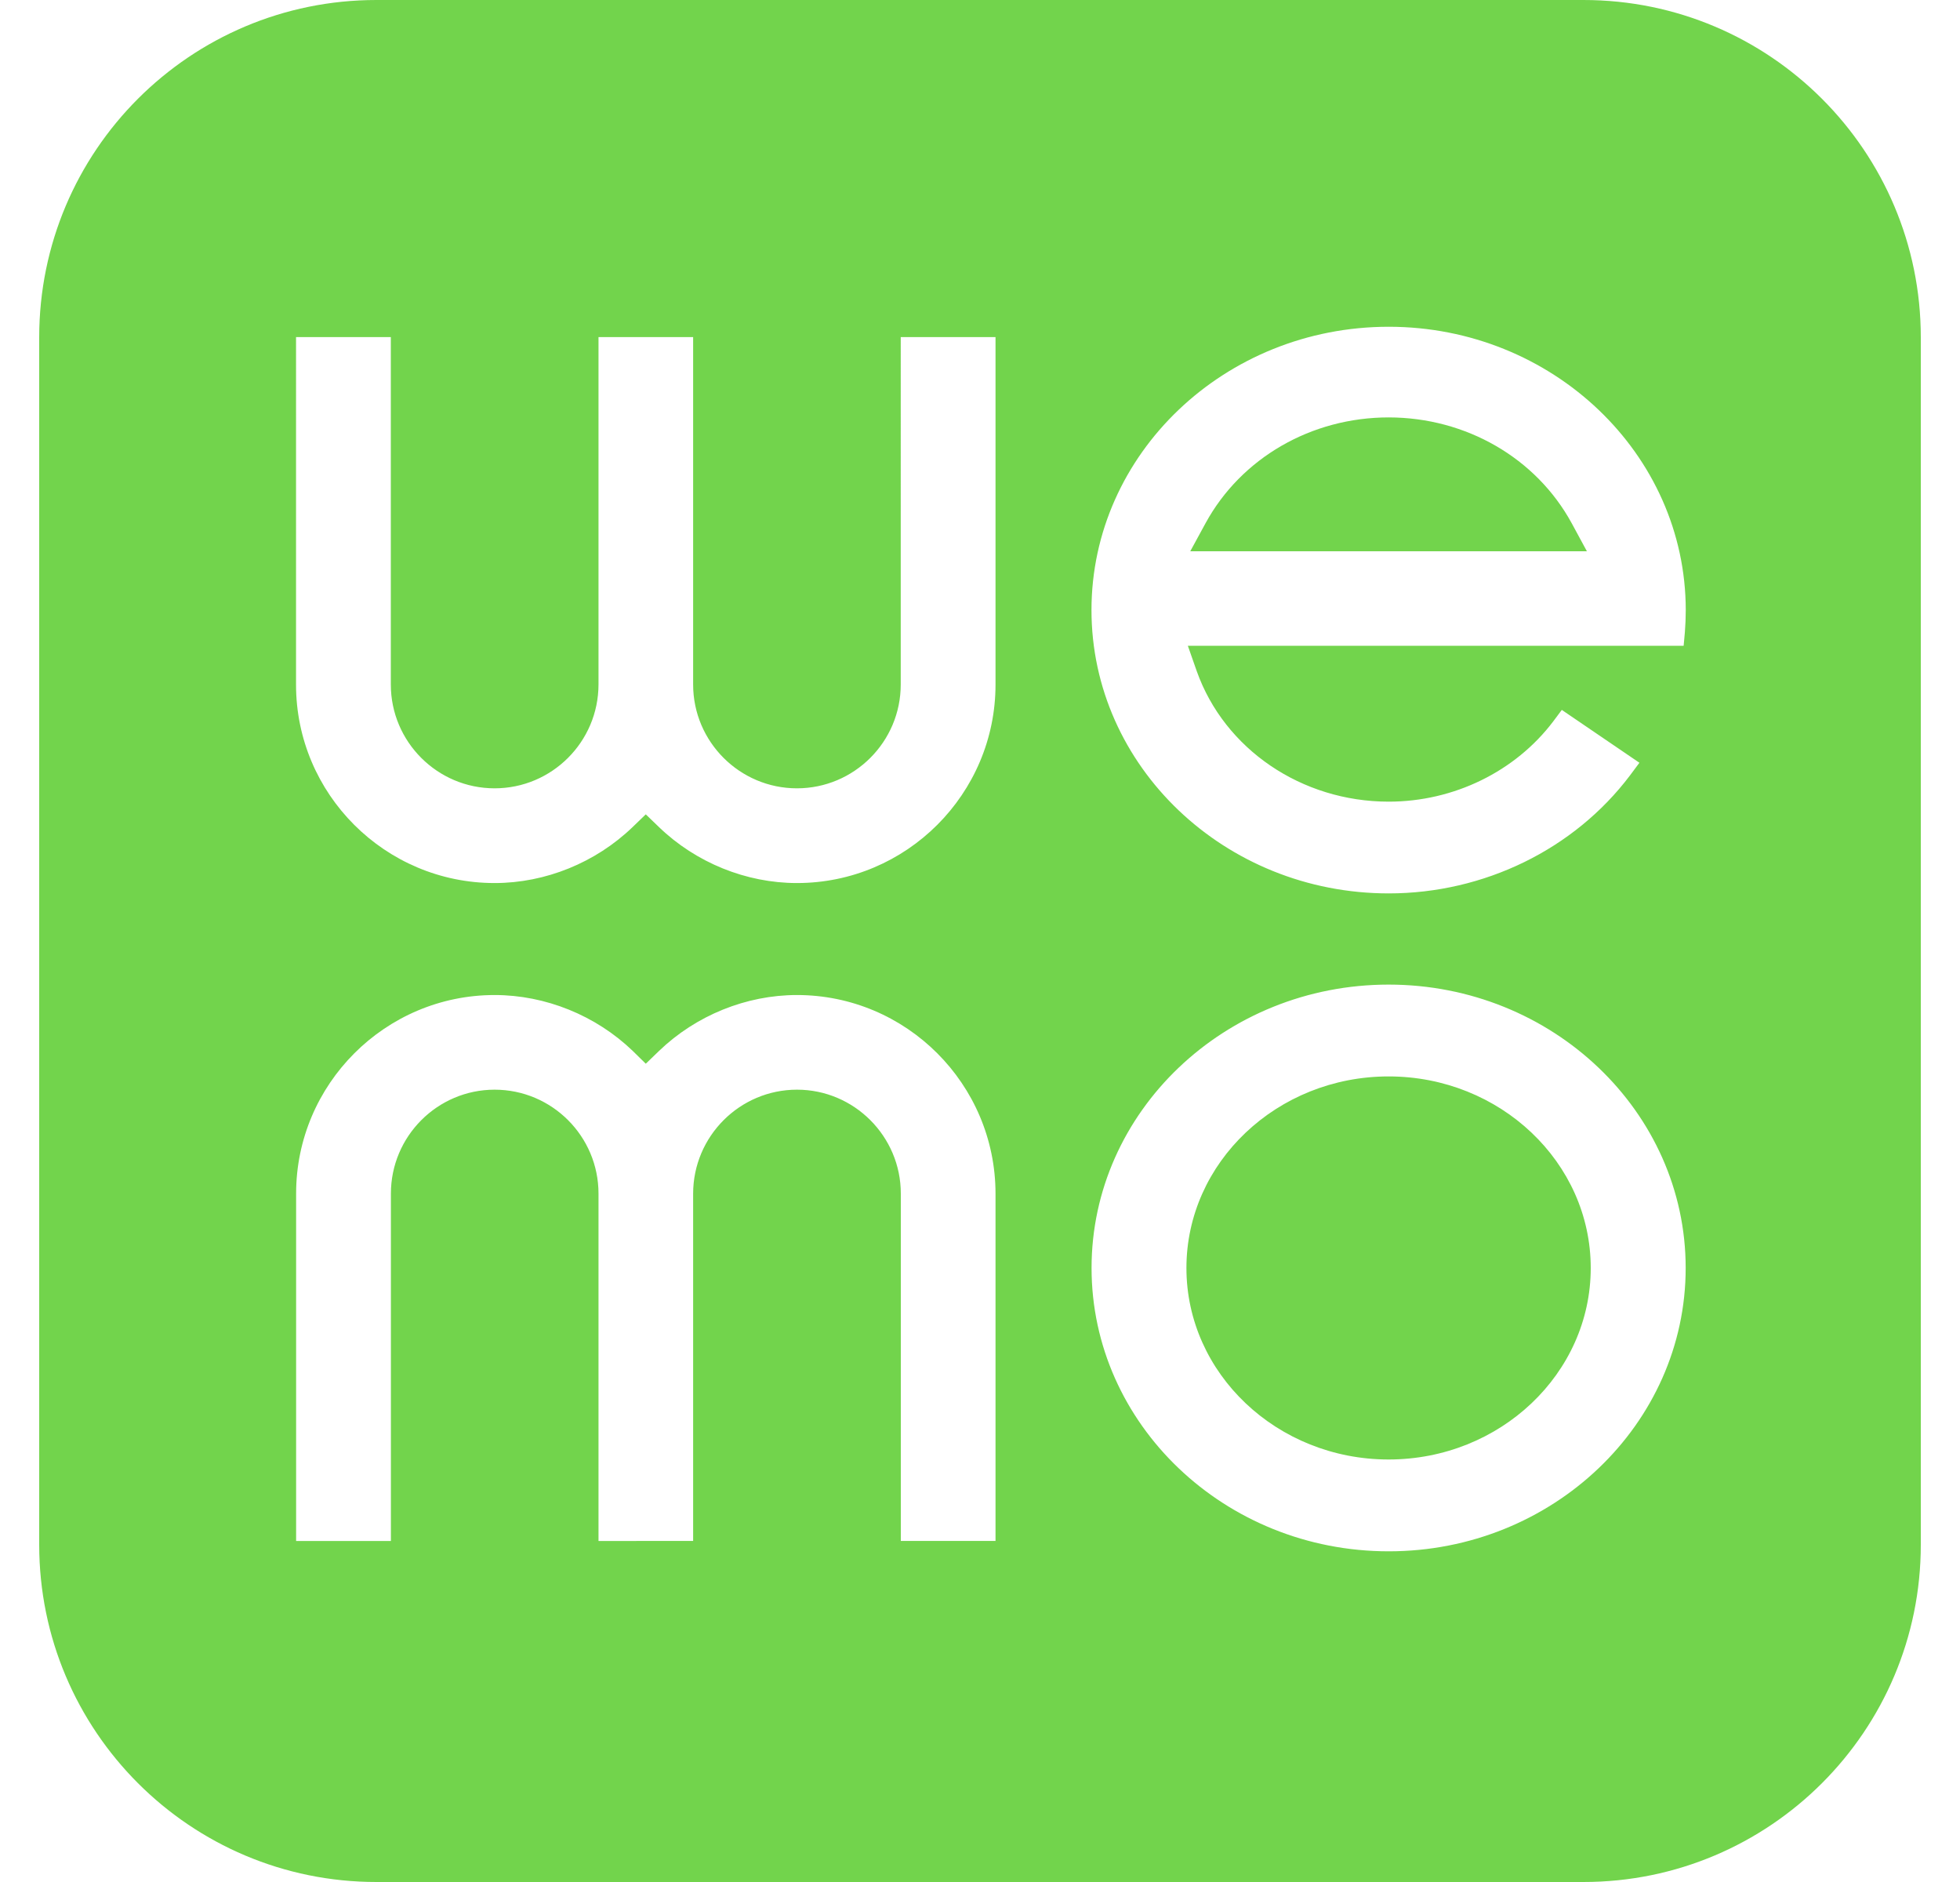 <svg fill="#72D44C" role="img" viewBox="0 0 25 24" xmlns="http://www.w3.org/2000/svg"><title>WEMO</title><path d="M4.801 0C2.425 0 0.5 1.925 0.5 4.302v15.396C0.5 22.073 2.425 24 4.801 24H20.197c2.376 0 4.303-1.927 4.303-4.301H24.5V4.302C24.5 1.926 22.573 0 20.197 0z m12.912 4.167c2.088 0 3.788 1.621 3.789 3.613 0 0.095-0.004 0.188-0.011 0.28l-0.016 0.175H15.151l0.114 0.325c0.354 0.994 1.337 1.663 2.448 1.663 0.829 0 1.614-0.383 2.099-1.024l0.109-0.146 0.99 0.674-0.12 0.161c-0.711 0.943-1.862 1.505-3.078 1.505-2.091 0-3.791-1.621-3.791-3.613 0-1.992 1.7-3.613 3.791-3.613z m-13.937 0.132h1.209V8.729c0 0.73 0.593 1.324 1.324 1.324 0.73 0 1.324-0.593 1.325-1.324V4.299h1.207v4.43c0 0.73 0.594 1.324 1.324 1.324 0.73 0 1.324-0.593 1.324-1.324V4.299h1.209v4.43c0 1.396-1.136 2.532-2.533 2.532-0.648 0-1.289-0.26-1.76-0.714l-0.168-0.162-0.168 0.162c-0.471 0.454-1.112 0.714-1.76 0.714-1.397 0-2.534-1.135-2.533-2.532z m13.937 1.024c-0.987 0-1.882 0.517-2.336 1.349l-0.195 0.358h5.059l-0.194-0.358c-0.454-0.832-1.348-1.348-2.334-1.349z m-0.001 7.233c2.089 0 3.789 1.622 3.789 3.614 0 1.993-1.7 3.614-3.789 3.613-2.09 0-3.789-1.621-3.789-3.613 0-1.992 1.699-3.614 3.789-3.614z m-11.403 0.133c0.648 0 1.291 0.26 1.762 0.713l0.166 0.163 0.169-0.163c0.472-0.454 1.113-0.713 1.759-0.713 1.396 0 2.532 1.136 2.533 2.532v4.43h-1.208v-4.43c0-0.73-0.595-1.325-1.324-1.325-0.731 0-1.324 0.595-1.325 1.325v4.43H7.634v-4.43c0-0.73-0.593-1.325-1.325-1.325-0.73 0-1.323 0.595-1.323 1.325v4.43h-1.209v-4.43c0-1.395 1.137-2.532 2.532-2.532z m11.403 1.038c-1.422 0-2.579 1.096-2.579 2.443 0 1.347 1.157 2.442 2.579 2.442 1.422 0 2.578-1.096 2.578-2.442 0-1.347-1.156-2.443-2.578-2.443Z"/></svg>
